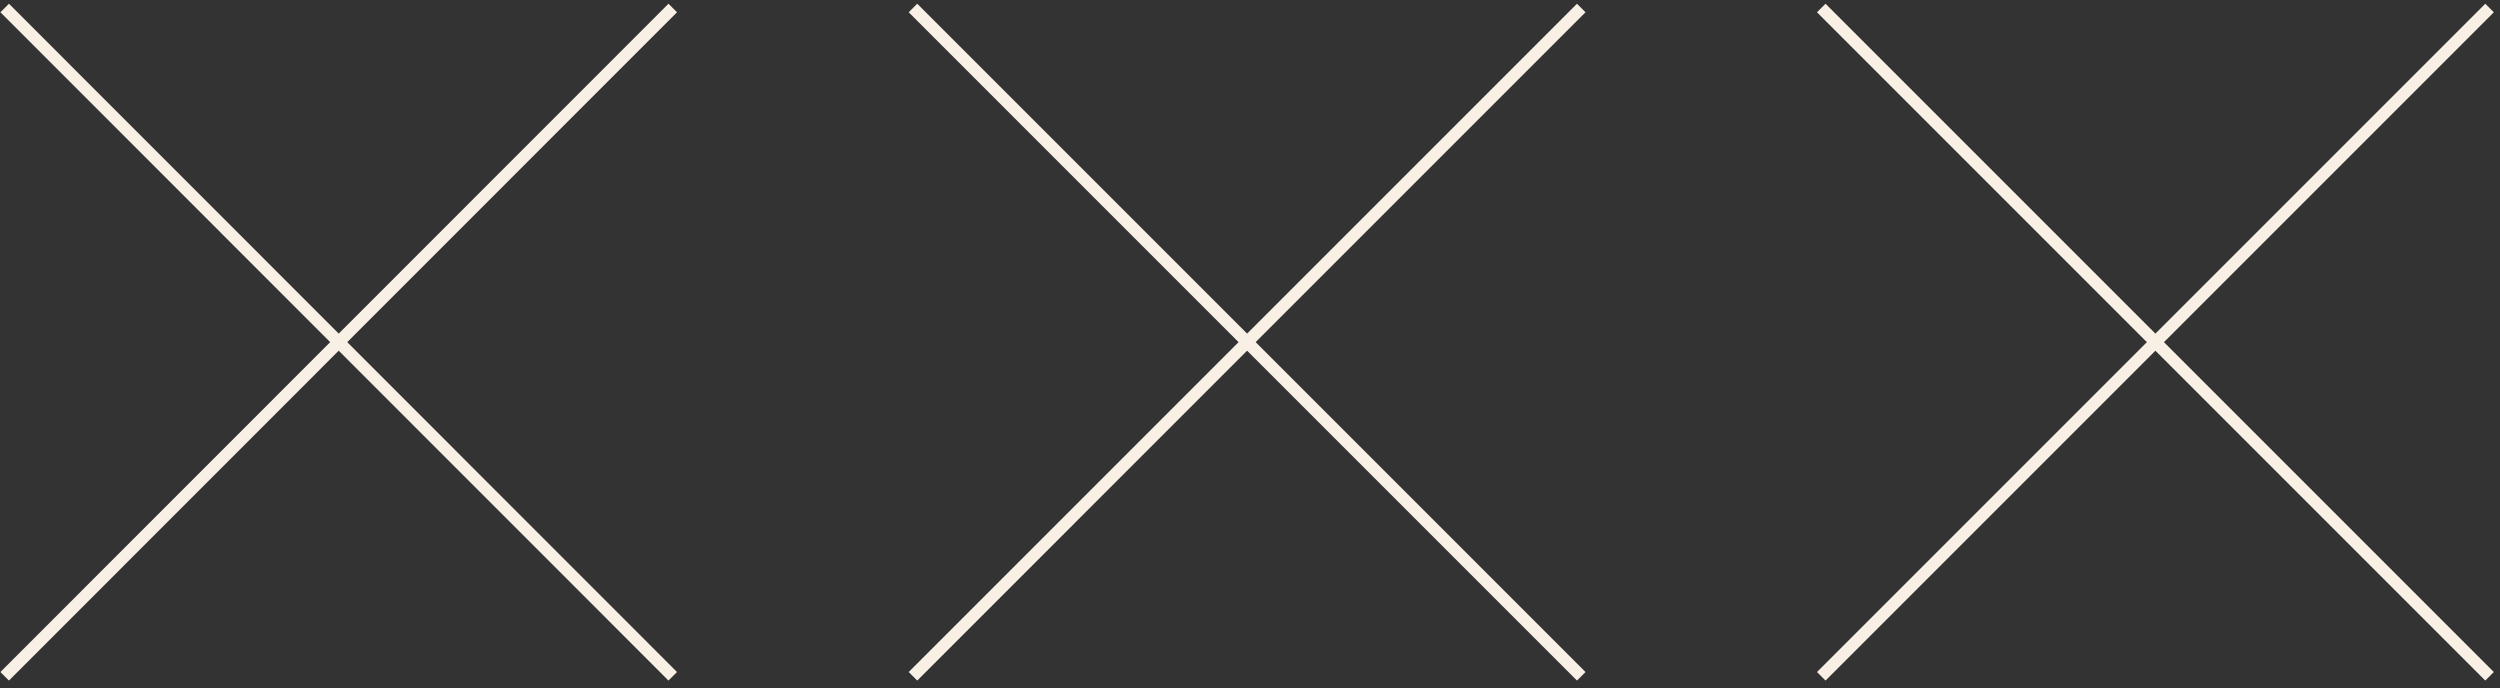 <svg width="207" height="57" viewBox="0 0 207 57" fill="none" xmlns="http://www.w3.org/2000/svg">
<rect x="0" y="0" width="207" height="57" fill="#333333" stroke="none"/>
<path d="M0.387 0.662L55.703 55.997" stroke="#F8F0E4" stroke-miterlimit="10"/>
<path d="M55.703 0.662L0.387 55.997" stroke="#F8F0E4" stroke-miterlimit="10"/>
<path d="M75.594 0.662L130.928 55.997" stroke="#F8F0E4" stroke-miterlimit="10"/>
<path d="M130.928 0.662L75.594 55.997" stroke="#F8F0E4" stroke-miterlimit="10"/>
<path d="M150.8 0.662L206.135 55.997" stroke="#F8F0E4" stroke-miterlimit="10"/>
<path d="M206.135 0.662L150.8 55.997" stroke="#F8F0E4" stroke-miterlimit="10"/>
</svg>
